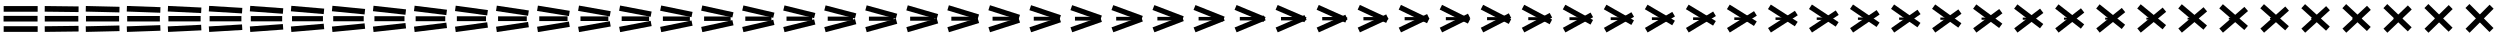 <svg xmlns="http://www.w3.org/2000/svg" viewBox="0 0 2928 47" width="2928" height="47">
  <svg viewBox="0 0 48 47" width="48" height="47">
    <path d="M4.293 7.1h39.823v6.637H4.293zM4.167 18.6H43.99v6.637H4.167zM4.293 30.7h39.823v6.637H4.293z" fill="#000"/>
  </svg>
  <svg viewBox="0 0 48 47" width="48" height="47" x="48">
    <path d="M4.425 7.06l39.629.469-.078 6.605-39.629-.47zM4.43 18.642h39.31v6.551H4.43zM4.349 30.749l39.629-.469.078 6.605-39.629.469z" fill="#000"/>
  </svg>
  <svg viewBox="0 0 48 47" width="48" height="47" x="96">
    <path d="M4.557 7.019l39.435.939-.157 6.572-39.434-.939zM4.693 18.683h38.796v6.466H4.693zM4.405 30.799l39.434-.939.157 6.572-39.434.939z" fill="#000"/>
  </svg>
  <svg viewBox="0 0 48 47" width="48" height="47" x="144">
    <path d="M4.69 6.979l39.239 1.408-.234 6.54-39.24-1.408zM4.956 18.725h38.283v6.38H4.956zM4.461 30.848l39.24-1.408.235 6.54-39.24 1.408z" fill="#000"/>
  </svg>
  <svg viewBox="0 0 48 47" width="48" height="47" x="192">
    <path d="M4.822 6.938l39.045 1.878-.313 6.507-39.045-1.877zM5.219 18.767h37.769v6.294H5.219zM4.517 30.898l39.046-1.877.313 6.507L4.83 37.405z" fill="#000"/>
  </svg>
  <svg viewBox="0 0 48 47" width="48" height="47" x="240">
    <path d="M4.954 6.898l38.851 2.347-.391 6.475-38.851-2.347zM5.482 18.808h37.256v6.209H5.482zM4.573 30.947l38.851-2.346.392 6.475-38.851 2.346z" fill="#000"/>
  </svg>
  <svg viewBox="0 0 48 47" width="48" height="47" x="288">
    <path d="M5.086 6.858l38.657 2.816-.469 6.442L4.617 13.3zM5.745 18.85h36.742v6.124H5.745zM4.63 30.997l38.656-2.816.469 6.442-38.656 2.816z" fill="#000"/>
  </svg>
  <svg viewBox="0 0 48 47" width="48" height="47" x="336">
    <path d="M5.219 6.817l38.462 3.286-.548 6.41-38.462-3.285zM6.008 18.892h36.229v6.038H6.008zM4.686 31.046l38.462-3.285.547 6.41-38.462 3.285z" fill="#000"/>
  </svg>
  <svg viewBox="0 0 48 47" width="48" height="47" x="384">
    <path d="M5.351 6.777l38.268 3.754-.626 6.378-38.268-3.754zM6.272 18.933h35.715v5.953H6.272zM4.742 31.096l38.267-3.755.626 6.378-38.268 3.755z" fill="#000"/>
  </svg>
  <svg viewBox="0 0 48 47" width="48" height="47" x="432">
    <path d="M5.483 6.737l38.073 4.223-.704 6.346-38.073-4.224zM6.535 18.975h35.201v5.867H6.535zM4.798 31.145l38.073-4.224.704 6.346-38.073 4.224z" fill="#000"/>
  </svg>
  <svg viewBox="0 0 48 47" width="48" height="47" x="480">
    <path d="M5.615 6.696l37.879 4.693-.782 6.313-37.879-4.693zM6.798 19.017h34.688v5.781H6.798zM4.854 31.195l37.879-4.693.782 6.313-37.879 4.693z" fill="#000"/>
  </svg>
  <svg viewBox="0 0 48 47" width="48" height="47" x="528">
    <path d="M5.747 6.656l37.685 5.162-.86 6.281-37.685-5.163zM7.061 19.058h34.174v5.696H7.061zM4.91 31.244l37.685-5.162.86 6.28L5.77 37.525z" fill="#000"/>
  </svg>
  <svg viewBox="0 0 48 47" width="48" height="47" x="576">
    <path d="M5.88 6.615l37.49 5.632-.939 6.248-37.49-5.631zM7.324 19.1h33.661v5.61H7.324zM4.966 31.294l37.49-5.632.939 6.248-37.49 5.632z" fill="#000"/>
  </svg>
  <svg viewBox="0 0 48 47" width="48" height="47" x="624">
    <path d="M6.012 6.575l37.296 6.101-1.017 6.216-37.296-6.101zM7.587 19.142h33.147v5.524H7.587zM5.022 31.343l37.296-6.101 1.017 6.216-37.296 6.101z" fill="#000"/>
  </svg>
  <svg viewBox="0 0 48 47" width="48" height="47" x="672">
    <path d="M6.144 6.535l37.101 6.57-1.095 6.183-37.101-6.57zM7.85 19.183h32.634v5.439H7.85zM5.078 31.393l37.102-6.571 1.095 6.184-37.102 6.57z" fill="#000"/>
  </svg>
  <svg viewBox="0 0 48 47" width="48" height="47" x="720">
    <path d="M6.276 6.494l36.907 7.04-1.173 6.151-36.907-7.04z" fill="#000"/>
    <path d="M8.113 19.225h32.12v5.353H8.113zM5.134 31.442l36.907-7.04 1.174 6.151-36.907 7.04z" fill="#000"/>
  </svg>
  <svg viewBox="0 0 48 47" width="48" height="47" x="768">
    <path d="M6.408 6.454l36.713 7.509-1.251 6.119-36.713-7.51z" fill="#000"/>
    <path d="M8.376 19.267h31.607v5.267H8.376z" fill="#000"/>
    <path d="M5.19 31.491l36.713-7.509 1.251 6.119L6.442 37.61z" fill="#000"/>
  </svg>
  <svg viewBox="0 0 48 47" width="48" height="47" x="816">
    <path d="M6.541 6.413l36.518 7.979-1.33 6.086L5.211 12.5z" fill="#000"/>
    <path d="M8.639 19.308h31.094v5.182H8.639z" fill="#000"/>
    <path d="M5.246 31.541l36.519-7.978 1.329 6.086-36.518 7.978z" fill="#000"/>
  </svg>
  <svg viewBox="0 0 48 47" width="48" height="47" x="864">
    <path d="M6.673 6.373l36.324 8.448-1.408 6.054-36.324-8.448z" fill="#000"/>
    <path d="M8.902 19.35h30.58v5.097H8.902z" fill="#000"/>
    <path d="M5.303 31.59l36.323-8.447 1.408 6.054L6.71 37.644z" fill="#000"/>
  </svg>
  <svg viewBox="0 0 48 47" width="48" height="47" x="912">
    <path d="M6.805 6.333l36.13 8.917-1.487 6.021-36.129-8.917z" fill="#000"/>
    <path d="M9.165 19.392h30.067v5.011H9.165z" fill="#000"/>
    <path d="M5.359 31.64l36.129-8.917 1.486 6.021-36.129 8.917z" fill="#000"/>
  </svg>
  <svg viewBox="0 0 48 47" width="48" height="47" x="960">
    <path d="M6.937 6.292l35.935 9.387-1.564 5.989-35.935-9.387z" fill="#000"/>
    <path d="M9.428 19.433h29.553v4.926H9.428z" fill="#000"/>
    <path d="M5.415 31.689l35.935-9.386 1.564 5.989-35.935 9.386z" fill="#000"/>
  </svg>
  <svg viewBox="0 0 48 47" width="48" height="47" x="1008">
    <path d="M7.07 6.252l35.74 9.856-1.642 5.956-35.741-9.855z" fill="#000"/>
    <path d="M9.691 19.475h29.04v4.84H9.691z" fill="#000"/>
    <path d="M5.471 31.739l35.74-9.856 1.643 5.957-35.741 9.855z" fill="#000"/>
  </svg>
  <svg viewBox="0 0 48 47" width="48" height="47" x="1056">
    <path d="M7.202 6.212l35.546 10.325-1.721 5.924L5.481 12.136z" fill="#000"/>
    <path d="M9.954 19.517H38.48v4.754H9.954z" fill="#000"/>
    <path d="M5.527 31.788l35.546-10.325 1.721 5.924L7.248 37.712z" fill="#000"/>
  </svg>
  <svg viewBox="0 0 48 47" width="48" height="47" x="1104">
    <path d="M7.334 6.171l35.352 10.794-1.799 5.892L5.535 12.063z" fill="#000"/>
    <path d="M10.218 19.558H38.23v4.669H10.218z" fill="#000"/>
    <path d="M5.583 31.838l35.352-10.795 1.799 5.892L7.382 37.73z" fill="#000"/>
  </svg>
  <svg viewBox="0 0 48 47" width="48" height="47" x="1152">
    <path d="M7.466 6.131l35.158 11.263-1.878 5.86L5.589 11.99z" fill="#000"/>
    <path d="M10.481 19.6H37.98v4.583H10.481z" fill="#000"/>
    <path d="M5.639 31.887l35.157-11.263 1.878 5.859L7.516 37.747z" fill="#000"/>
  </svg>
  <svg viewBox="0 0 48 47" width="48" height="47" x="1200">
    <path d="M7.598 6.09l34.963 11.733-1.955 5.827L5.643 11.917z" fill="#000"/>
    <path d="M10.744 19.642h26.985v4.497H10.744z" fill="#000"/>
    <path d="M5.695 31.937l34.963-11.733 1.956 5.827L7.651 37.764z" fill="#000"/>
  </svg>
  <svg viewBox="0 0 48 47" width="48" height="47" x="1248">
    <path d="M7.731 6.05l34.768 12.202-2.033 5.795L5.697 11.845z" fill="#000"/>
    <path d="M11.007 19.683h26.472v4.412H11.007z" fill="#000"/>
    <path d="M5.751 31.986L40.52 19.784l2.033 5.794L7.785 37.781z" fill="#000"/>
  </svg>
  <svg viewBox="0 0 48 47" width="48" height="47" x="1296">
    <path d="M7.863 6.01l34.574 12.671-2.112 5.762L5.751 11.772z" fill="#000"/>
    <path d="M11.27 19.725h25.958v4.326H11.27z" fill="#000"/>
    <path d="M5.807 32.036l34.574-12.672 2.112 5.762L7.919 37.798z" fill="#000"/>
  </svg>
  <svg viewBox="0 0 48 47" width="48" height="47" x="1344">
    <path d="M7.995 5.969l34.38 13.141-2.19 5.73-34.38-13.141z" fill="#000"/>
    <path d="M11.533 19.767h25.445v4.24H11.533z" fill="#000"/>
    <path d="M5.863 32.085l34.38-13.141 2.19 5.73-34.38 13.141z" fill="#000"/>
  </svg>
  <svg viewBox="0 0 48 47" width="48" height="47" x="1392">
    <path d="M8.127 5.929l34.186 13.61-2.269 5.697-34.185-13.61z" fill="#000"/>
    <path d="M11.796 19.808h24.931v4.155H11.796z" fill="#000"/>
    <path d="M5.919 32.135l34.186-13.611 2.268 5.698-34.185 13.61z" fill="#000"/>
  </svg>
  <svg viewBox="0 0 48 47" width="48" height="47" x="1440">
    <path d="M8.259 5.888l33.992 14.08-2.347 5.665-33.991-14.08z" fill="#000"/>
    <path d="M12.059 19.85h24.418v4.069H12.059z" fill="#000"/>
    <path d="M5.976 32.184l33.991-14.079 2.346 5.665L8.322 37.849z" fill="#000"/>
  </svg>
  <svg viewBox="0 0 48 47" width="48" height="47" x="1488">
    <path d="M8.392 5.848l33.796 14.549-2.424 5.633L5.967 11.481z" fill="#000"/>
    <path d="M12.322 19.892h23.905v3.984H12.322z" fill="#000"/>
    <path d="M6.032 32.233l33.796-14.548 2.425 5.632L8.456 37.866z" fill="#000"/>
  </svg>
  <svg viewBox="0 0 48 47" width="48" height="47" x="1536">
    <path d="M8.524 5.808l33.602 15.018-2.503 5.6L6.021 11.408z" fill="#000"/>
    <path d="M12.585 19.933h23.391v3.899H12.585z" fill="#000"/>
    <path d="M6.088 32.283L39.69 17.265l2.503 5.6L8.591 37.883z" fill="#000"/>
  </svg>
  <svg viewBox="0 0 48 47" width="48" height="47" x="1584">
    <path d="M8.656 5.767l33.408 15.488-2.581 5.568L6.075 11.335z" fill="#000"/>
    <path d="M12.848 19.975h22.878v3.813H12.848z" fill="#000"/>
    <path d="M6.144 32.332l33.408-15.487 2.581 5.568L8.725 37.9z" fill="#000"/>
  </svg>
  <svg viewBox="0 0 48 47" width="48" height="47" x="1632">
    <path d="M8.788 5.727l33.214 15.957-2.66 5.535L6.129 11.262z" fill="#000"/>
    <path d="M13.111 20.017h22.364v3.727H13.111z" fill="#000"/>
    <path d="M6.2 32.382l33.213-15.957 2.66 5.535L8.859 37.917z" fill="#000"/>
  </svg>
  <svg viewBox="0 0 48 47" width="48" height="47" x="1680">
    <path d="M8.921 5.687L41.94 22.113l-2.738 5.503L6.183 11.19z" fill="#000"/>
    <path d="M13.374 20.058h21.851V23.7H13.374z" fill="#000"/>
    <path d="M6.256 32.431l33.019-16.426 2.738 5.503-33.02 16.426z" fill="#000"/>
  </svg>
  <svg viewBox="0 0 48 47" width="48" height="47" x="1728">
    <path d="M9.053 5.646l32.824 16.896-2.815 5.47L6.237 11.117z" fill="#000"/>
    <path d="M13.637 20.1h21.337v3.556H13.637z" fill="#000"/>
    <path d="M6.312 32.481l32.825-16.896 2.815 5.471L9.128 37.951z" fill="#000"/>
  </svg>
  <svg viewBox="0 0 48 47" width="48" height="47" x="1776">
    <path d="M9.185 5.606l32.63 17.365-2.894 5.438-32.63-17.365z" fill="#000"/>
    <path d="M13.9 20.142h20.824v3.47H13.9z" fill="#000"/>
    <path d="M6.368 32.53l32.63-17.364 2.894 5.438-32.63 17.364z" fill="#000"/>
  </svg>
  <svg viewBox="0 0 48 47" width="48" height="47" x="1824">
    <path d="M9.317 5.565l32.436 17.834-2.972 5.406L6.345 10.971z" fill="#000"/>
    <path d="M14.164 20.183h20.31v3.385h-20.31z" fill="#000"/>
    <path d="M6.424 32.58L38.86 14.746l2.972 5.405L9.396 37.986z" fill="#000"/>
  </svg>
  <svg viewBox="0 0 48 47" width="48" height="47" x="1872">
    <path d="M9.449 5.525l32.242 18.303-3.051 5.374L6.399 10.898z" fill="#000"/>
    <path d="M14.427 20.225h19.796v3.299H14.427z" fill="#000"/>
    <path d="M6.48 32.629l32.242-18.303 3.05 5.373L9.531 38.003z" fill="#000"/>
  </svg>
  <svg viewBox="0 0 48 47" width="48" height="47" x="1920">
    <path d="M9.582 5.485l32.047 18.772-3.129 5.341L6.453 10.826z" fill="#000"/>
    <path d="M14.69 20.267h19.283v3.213H14.69z" fill="#000"/>
    <path d="M6.536 32.679l32.047-18.773 3.129 5.341L9.665 38.02z" fill="#000"/>
  </svg>
  <svg viewBox="0 0 48 47" width="48" height="47" x="1968">
    <path d="M9.714 5.444l31.852 19.242-3.206 5.309L6.507 10.753z" fill="#000"/>
    <path d="M14.953 20.308h18.769v3.128H14.953z" fill="#000"/>
    <path d="M6.592 32.728l31.853-19.242 3.207 5.309L9.799 38.037z" fill="#000"/>
  </svg>
  <svg viewBox="0 0 48 47" width="48" height="47" x="2016">
    <path d="M9.846 5.404l31.658 19.711-3.285 5.276L6.561 10.68z" fill="#000"/>
    <path d="M15.216 20.35h18.256v3.042H15.216z" fill="#000"/>
    <path d="M6.649 32.778l31.658-19.712 3.285 5.277L9.934 38.054z" fill="#000"/>
  </svg>
  <svg viewBox="0 0 48 47" width="48" height="47" x="2064">
    <path d="M9.978 5.364l31.464 20.18-3.363 5.244L6.615 10.607z" fill="#000"/>
    <path d="M15.479 20.392h17.742v2.957H15.479z" fill="#000"/>
    <path d="M6.705 32.827l31.463-20.181 3.364 5.244-31.464 20.181z" fill="#000"/>
  </svg>
  <svg viewBox="0 0 48 47" width="48" height="47" x="2112">
    <path d="M10.111 5.323l31.269 20.65-3.442 5.211L6.669 10.535z" fill="#000"/>
    <path d="M15.742 20.433h17.229v2.872H15.742z" fill="#000"/>
    <path d="M6.761 32.877l31.269-20.65 3.442 5.211-31.27 20.65z" fill="#000"/>
  </svg>
  <svg viewBox="0 0 48 47" width="48" height="47" x="2160">
    <path d="M10.243 5.283l31.075 21.119-3.52 5.179L6.723 10.462z" fill="#000"/>
    <path d="M16.005 20.475h16.716v2.786H16.005z" fill="#000"/>
    <path d="M6.817 32.926l31.075-21.119 3.519 5.179-31.075 21.119z" fill="#000"/>
  </svg>
  <svg viewBox="0 0 48 47" width="48" height="47" x="2208">
    <path d="M10.375 5.242l30.881 21.589-3.598 5.147L6.777 10.389z" fill="#000"/>
    <path d="M16.268 20.517H32.47v2.7H16.268z" fill="#000"/>
    <path d="M6.873 32.975l30.88-21.588 3.598 5.147-30.88 21.588z" fill="#000"/>
  </svg>
  <svg viewBox="0 0 48 47" width="48" height="47" x="2256">
    <path d="M10.507 5.202L41.193 27.26l-3.676 5.114L6.831 10.316z" fill="#000"/>
    <path d="M16.531 20.558H32.22v2.615H16.531z" fill="#000"/>
    <path d="M6.929 33.025l30.686-22.058 3.676 5.114-30.686 22.058z" fill="#000"/>
  </svg>
  <svg viewBox="0 0 48 47" width="48" height="47" x="2304">
    <path d="M10.639 5.162l30.492 22.527-3.754 5.082L6.885 10.243z" fill="#000"/>
    <path d="M16.794 20.6h15.175v2.529H16.794z" fill="#000"/>
    <path d="M6.985 33.074l30.492-22.527 3.754 5.082-30.492 22.527z" fill="#000"/>
  </svg>
  <svg viewBox="0 0 48 47" width="48" height="47" x="2352">
    <path d="M10.772 5.121l30.297 22.997-3.833 5.049L6.939 10.171z" fill="#000"/>
    <path d="M17.057 20.642h14.662v2.443H17.057z" fill="#000"/>
    <path d="M7.041 33.124l30.297-22.997 3.833 5.05-30.297 22.996z" fill="#000"/>
  </svg>
  <svg viewBox="0 0 48 47" width="48" height="47" x="2400">
    <path d="M10.904 5.081l30.103 23.466-3.911 5.017L6.993 10.098z" fill="#000"/>
    <path d="M17.32 20.683h14.148v2.358H17.32z" fill="#000"/>
    <path d="M7.097 33.173L37.2 9.707l3.911 5.018L11.008 38.19z" fill="#000"/>
  </svg>
  <svg viewBox="0 0 48 47" width="48" height="47" x="2448">
    <path d="M11.036 5.04l29.909 23.936-3.989 4.984L7.047 10.025z" fill="#000"/>
    <path d="M17.583 20.725h13.635v2.272H17.583z" fill="#000"/>
    <path d="M7.153 33.223L37.062 9.288l3.989 4.984-29.909 23.935z" fill="#000"/>
  </svg>
  <svg viewBox="0 0 48 47" width="48" height="47" x="2496">
    <path d="M11.168 5l29.714 24.405-4.067 4.952L7.101 9.952z" fill="#000"/>
    <path d="M17.846 20.767h13.121v2.186H17.846z" fill="#000"/>
    <path d="M7.209 33.272L36.924 8.868l4.067 4.952-29.714 24.404z" fill="#000"/>
  </svg>
  <svg viewBox="0 0 48 47" width="48" height="47" x="2544">
    <path d="M11.3 4.96l29.52 24.873-4.145 4.92L7.155 9.879z" fill="#000"/>
    <path d="M18.11 20.808h12.607v2.101H18.11z" fill="#000"/>
    <path d="M7.265 33.322l29.52-24.874 4.146 4.92-29.52 24.874z" fill="#000"/>
  </svg>
  <svg viewBox="0 0 48 47" width="48" height="47" x="2592">
    <path d="M11.433 4.919l29.325 25.343-4.224 4.888L7.209 9.807z" fill="#000"/>
    <path d="M18.373 20.85h12.094v2.016H18.373z" fill="#000"/>
    <path d="M7.322 33.371L36.647 8.028l4.224 4.887-29.326 25.344z" fill="#000"/>
  </svg>
  <svg viewBox="0 0 48 47" width="48" height="47" x="2640">
    <path d="M11.565 4.879l29.131 25.812-4.302 4.855L7.263 9.734z" fill="#000"/>
    <path d="M18.636 20.892h11.58v1.93h-11.58z" fill="#000"/>
    <path d="M7.378 33.421L36.509 7.608l4.301 4.855-29.13 25.813z" fill="#000"/>
  </svg>
  <svg viewBox="0 0 48 47" width="48" height="47" x="2688">
    <path d="M11.697 4.839L40.634 31.12l-4.38 4.823L7.317 9.661z" fill="#000"/>
    <path d="M18.899 20.933h11.067v1.845H18.899z" fill="#000"/>
    <path d="M7.434 33.47L36.37 7.188l4.38 4.823-28.936 26.282z" fill="#000"/>
  </svg>
  <svg viewBox="0 0 48 47" width="48" height="47" x="2736">
    <path d="M11.829 4.798l28.743 26.751-4.459 4.79L7.371 9.588z" fill="#000"/>
    <path d="M19.162 20.975h10.553v1.759H19.162z" fill="#000"/>
    <path d="M7.49 33.52L36.232 6.769l4.458 4.79L11.948 38.31z" fill="#000"/>
  </svg>
  <svg viewBox="0 0 48 47" width="48" height="47" x="2784">
    <path d="M11.962 4.758l28.547 27.22-4.536 4.758L7.425 9.516z" fill="#000"/>
    <path d="M19.425 21.017h10.04v1.673h-10.04z" fill="#000"/>
    <path d="M7.546 33.569l28.548-27.22 4.536 4.758-28.548 27.22z" fill="#000"/>
  </svg>
  <svg viewBox="0 0 48 47" width="48" height="47" x="2832">
    <path d="M12.094 4.717l28.353 27.69-4.615 4.725L7.479 9.443z" fill="#000"/>
    <path d="M19.688 21.058h9.526v1.588h-9.526z" fill="#000"/>
    <path d="M7.602 33.619l28.353-27.69 4.615 4.725-28.353 27.69z" fill="#000"/>
  </svg>
  <svg viewBox="0 0 48 47" width="48" height="47" x="2880">
    <path d="M12.226 4.677l28.159 28.159-4.693 4.693L7.533 9.37z" fill="#000"/>
    <path d="M19.951 21.1h9.013v1.502h-9.013z" fill="#000"/>
    <path d="M7.658 33.668L35.817 5.509l4.693 4.693-28.159 28.159z" fill="#000"/>
  </svg>
</svg>
